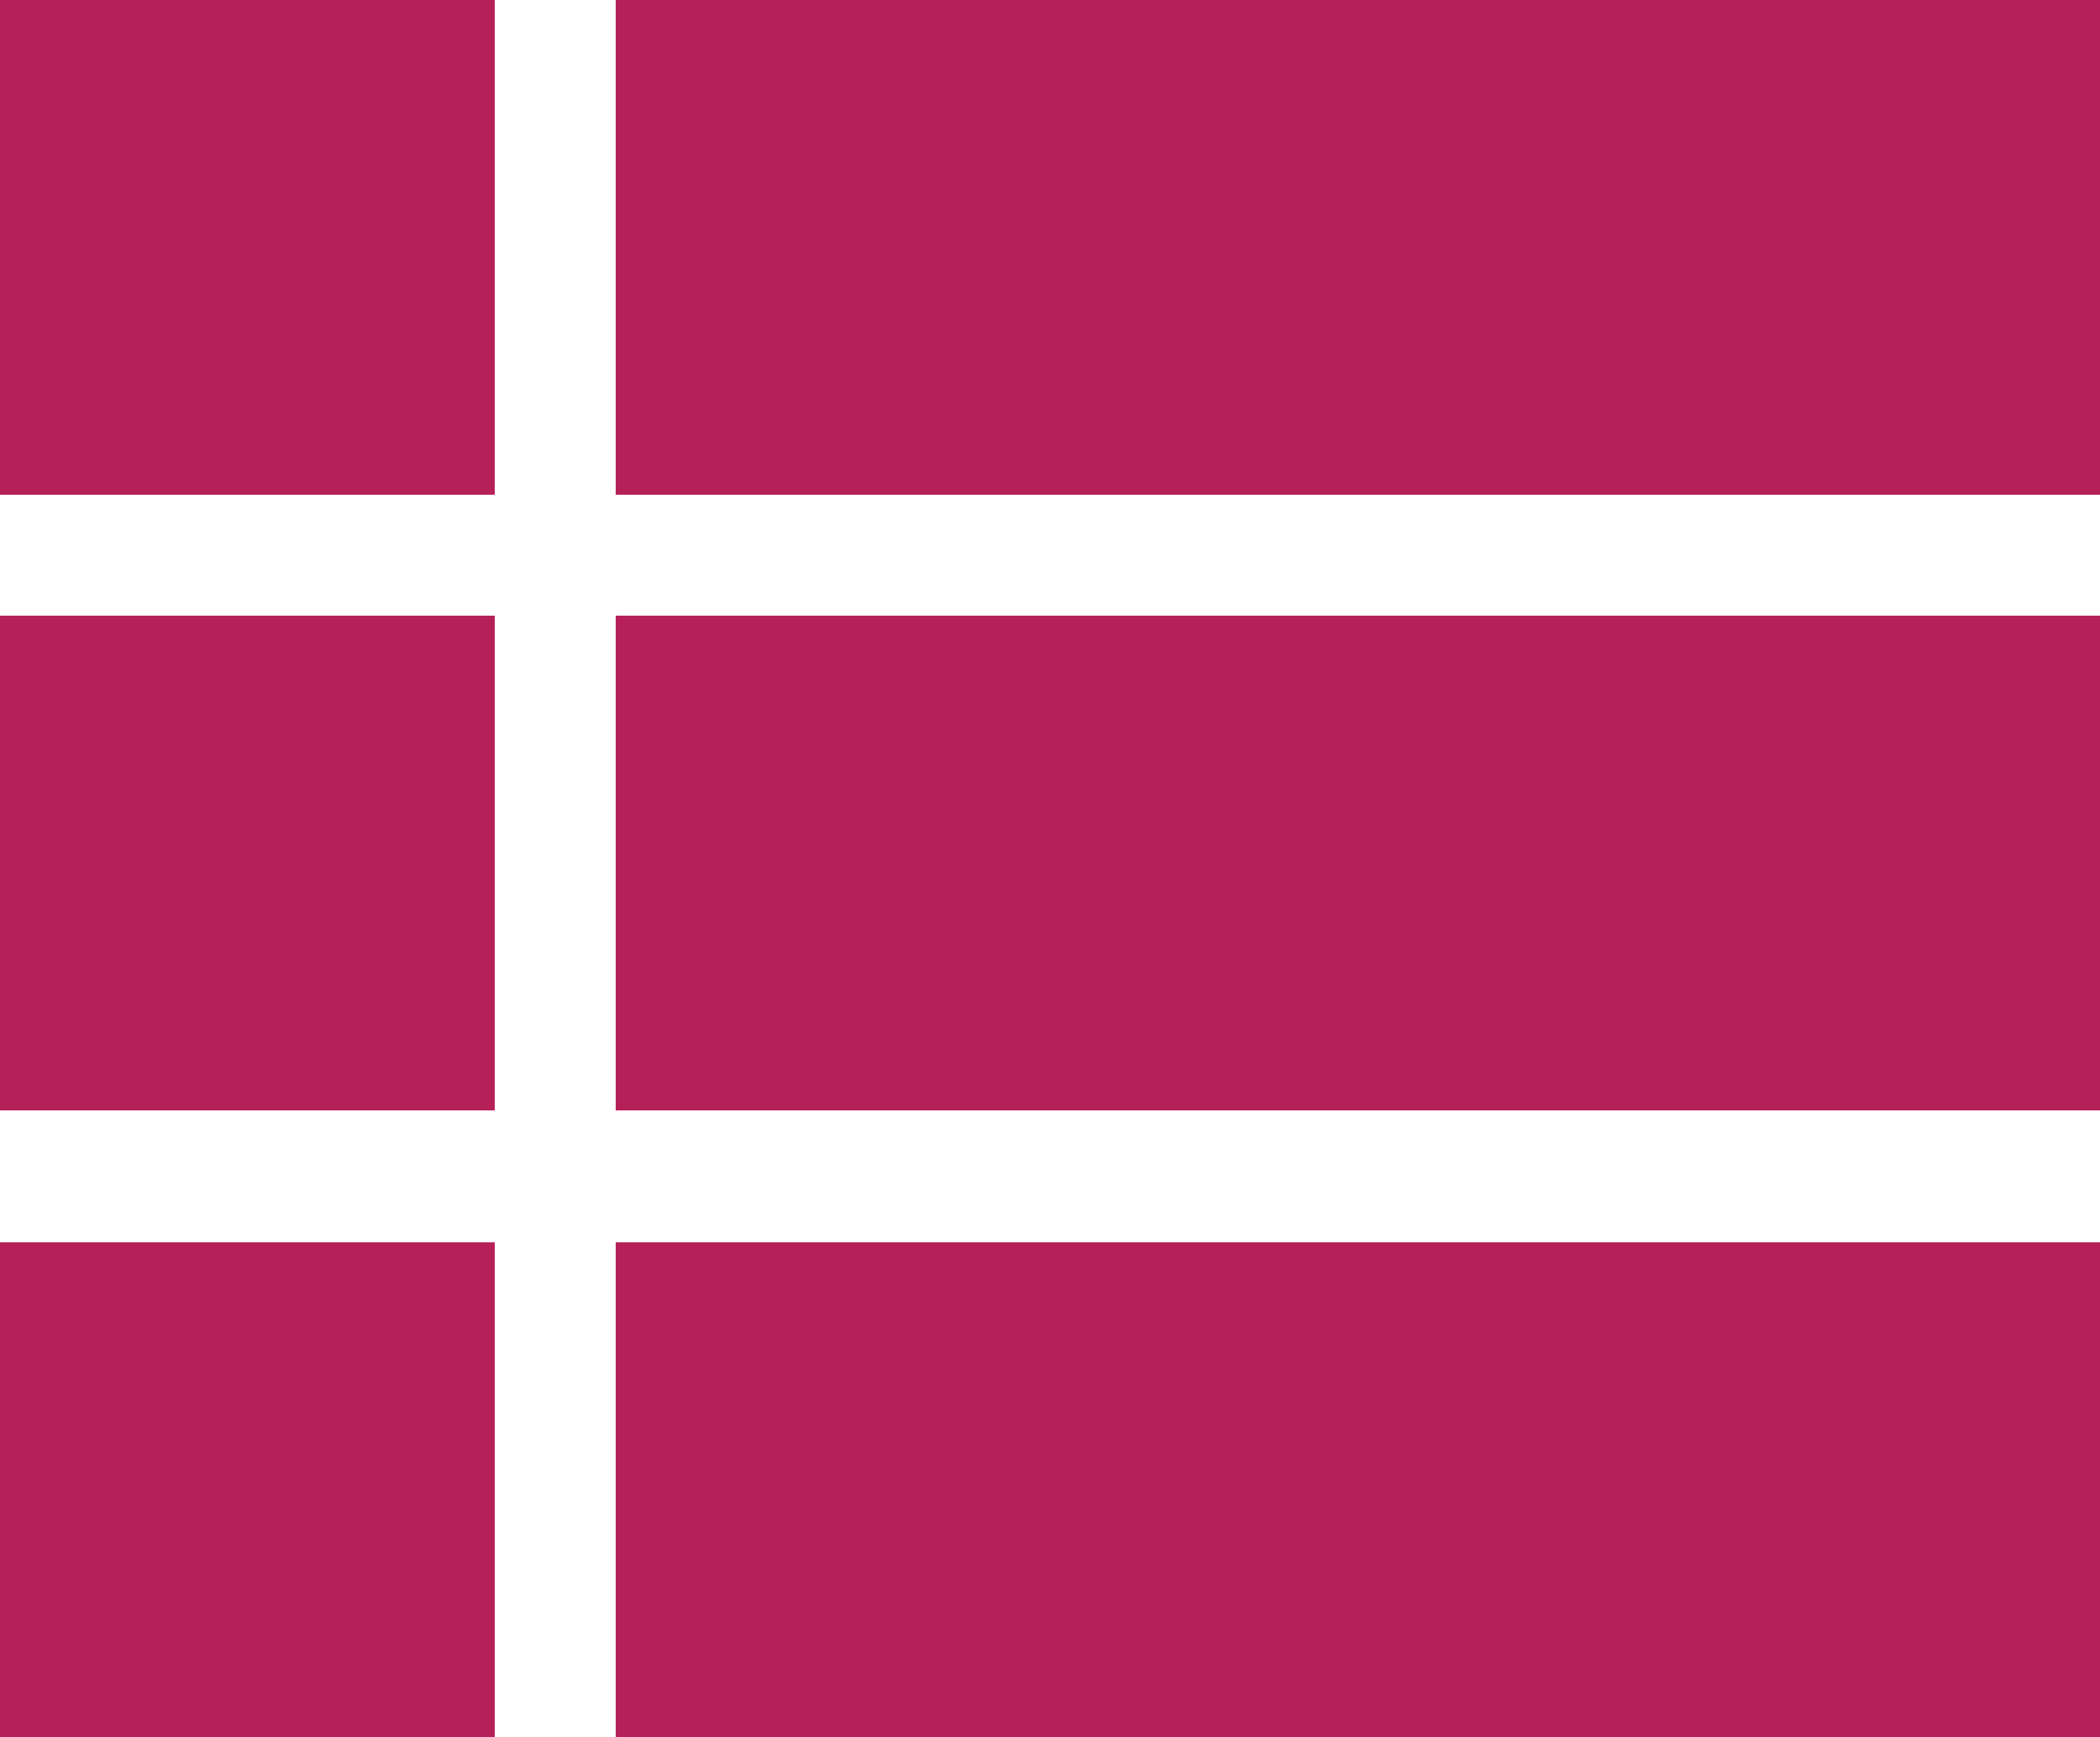 <?xml version="1.0" encoding="utf-8"?><svg version="1.1" id="Layer_1" xmlns="http://www.w3.org/2000/svg" xmlns:xlink="http://www.w3.org/1999/xlink" x="0px" y="0px" viewBox="0 0 19.1 15.8" style="enable-background:new 0 0 19.1 15.8;" xml:space="preserve"><style type="text/css">.st0{fill:#B62059;}</style><path class="st0" d="M0,10.1h4.5V5.6H0V10.1z M0,15.8h4.5v-4.5H0V15.8z M0,4.5h4.5V0H0V4.5z M5.6,10.1h13.5V5.6H5.6V10.1z M5.6,15.8 h13.5v-4.5H5.6V15.8z M5.6,0v4.5h13.5V0H5.6z"/></svg>
